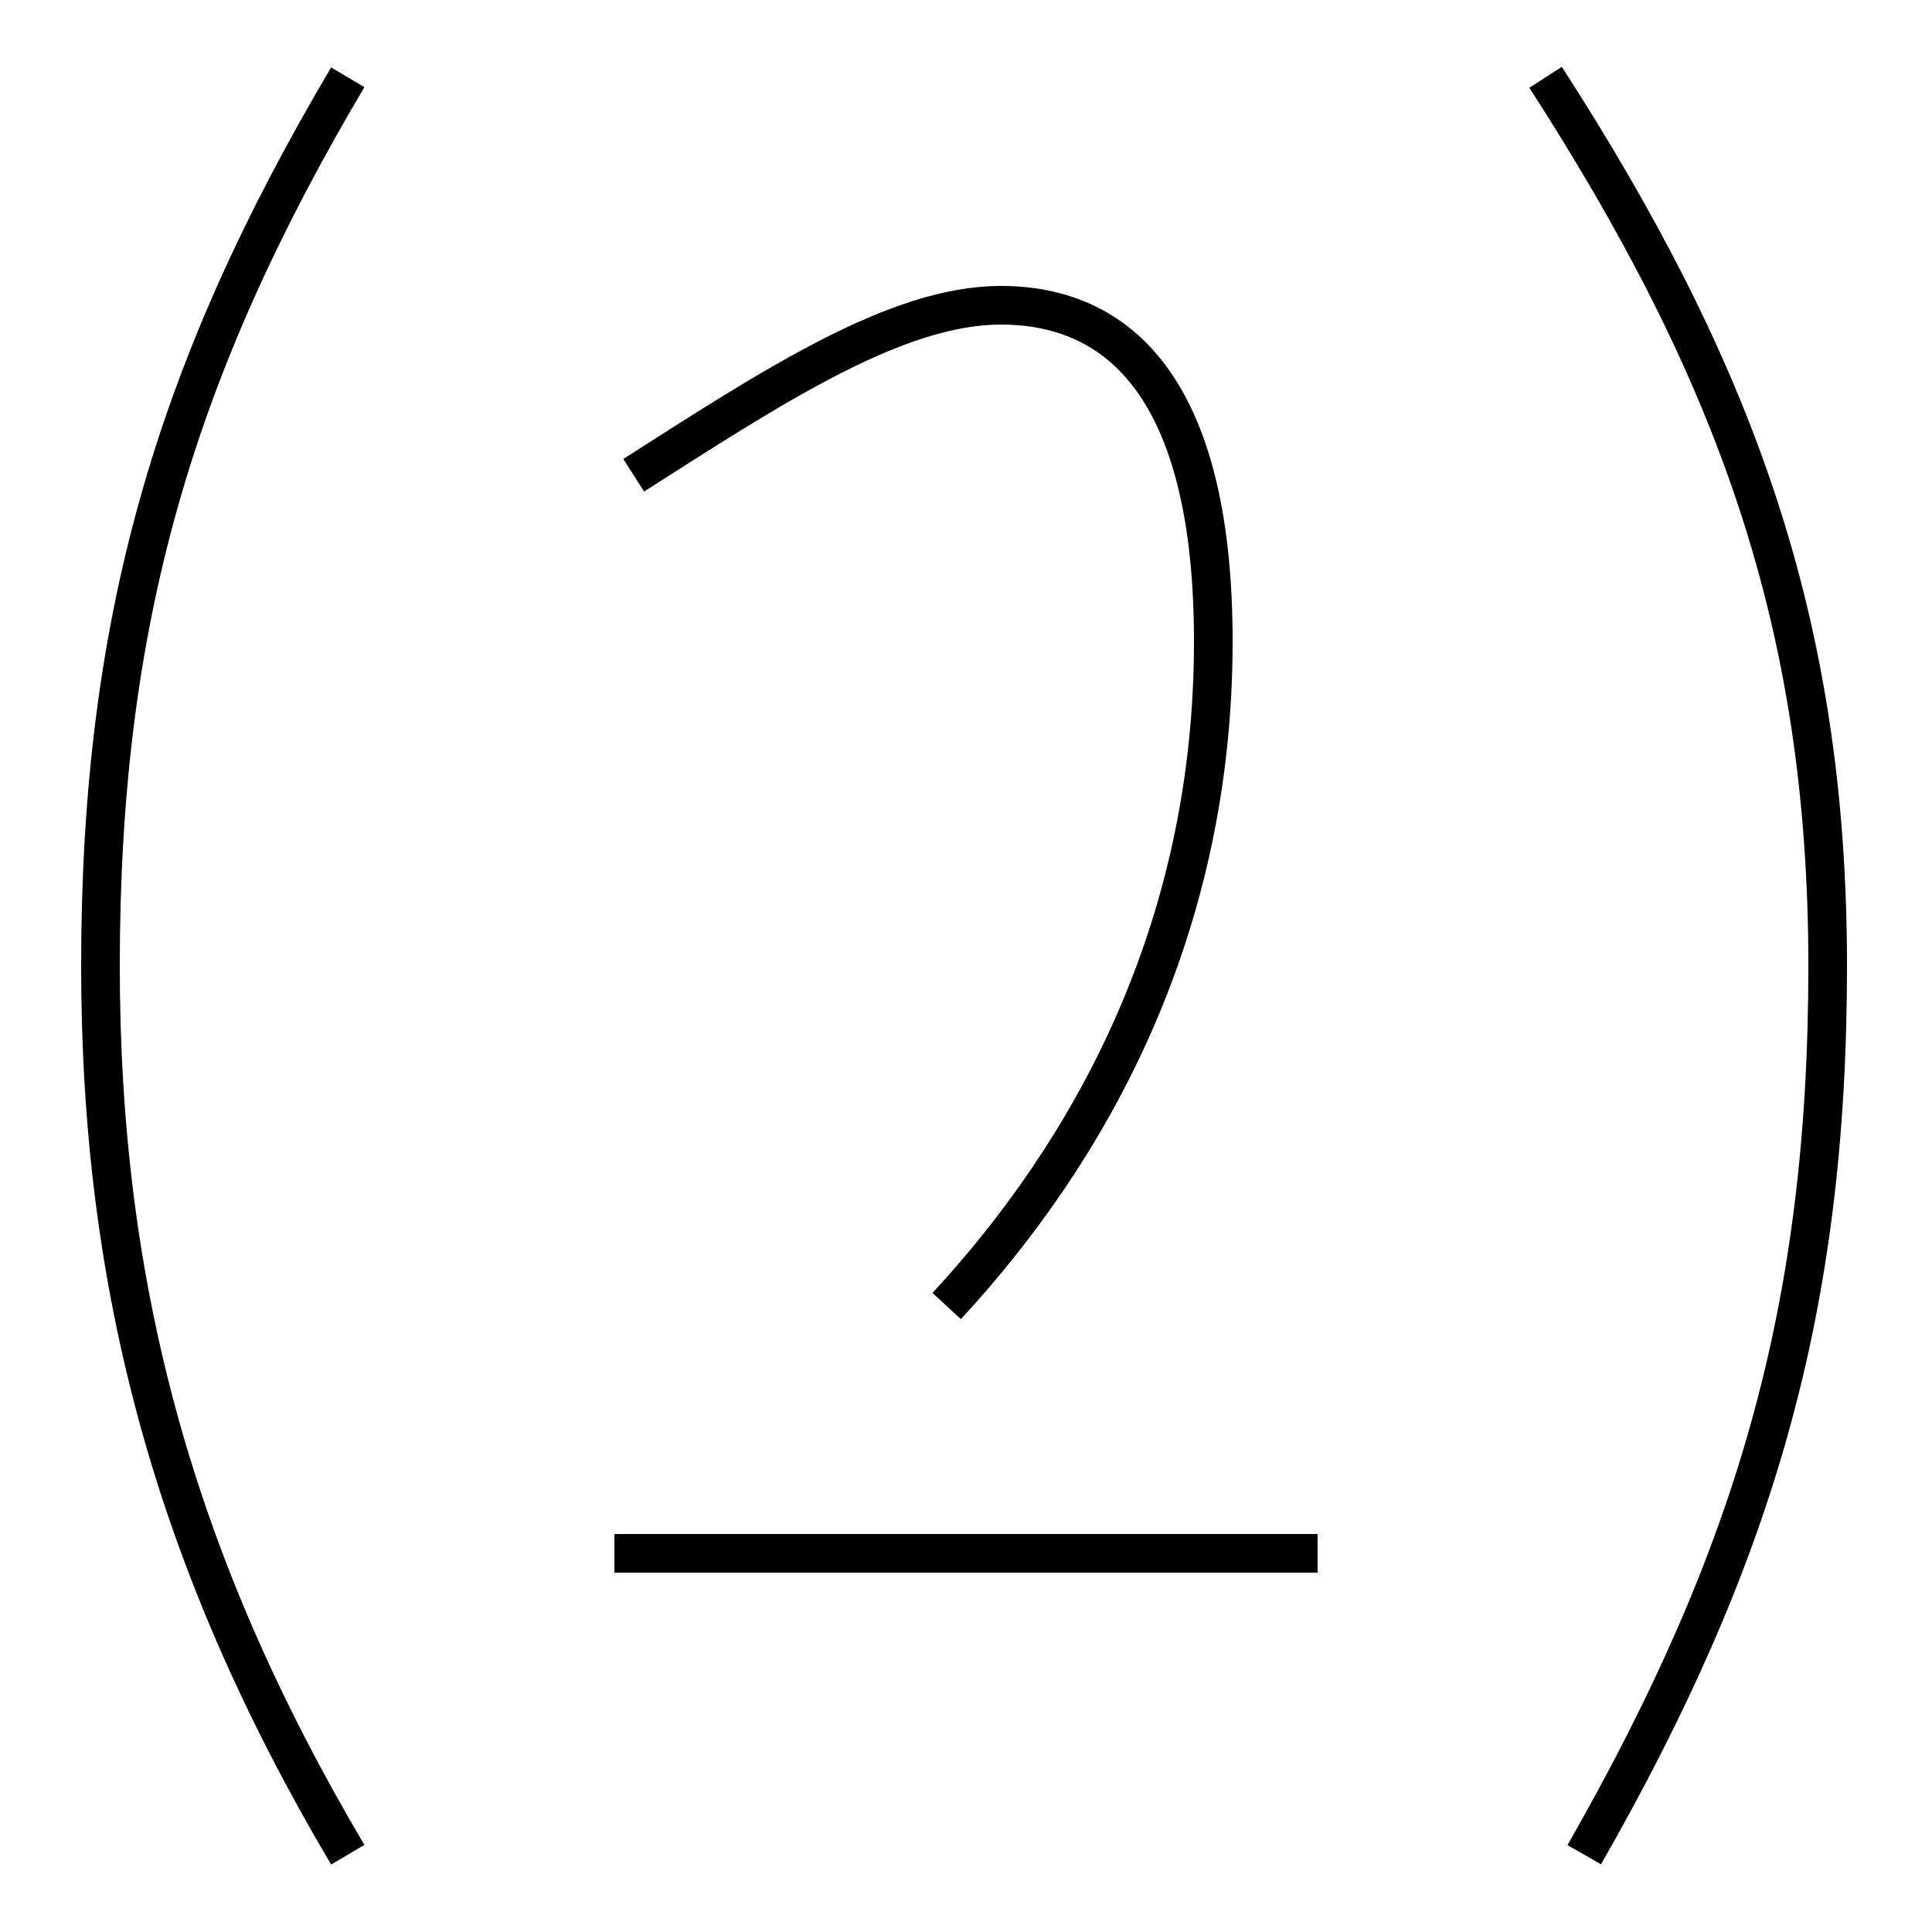 <?xml version='1.0' encoding='utf8'?>
<svg viewBox="0.0 -44.0 50.0 50.0" version="1.1" xmlns="http://www.w3.org/2000/svg">
<rect x="0.0" y="-44.0" width="50.0" height="50.0" fill="#808080" stroke="none"/>
<rect x="-1000" y="-1000" width="2000" height="2000" stroke="white" fill="white"/>
<g style="fill:none; stroke:#000000;  stroke-width:1">
<path d="M 9.0 42.0 C 4.5 34.4 2.6 27.9 2.6 19.0 C 2.6 10.7 4.5 3.6 9.0 -4.0 M 15.9 3.8 L 34.1 3.8 M 16.4 31.7 C 20.0 34.0 23.2 36.1 25.9 36.1 C 29.2 36.1 31.4 33.6 31.4 27.4 C 31.4 19.9 28.2 14.2 24.5 10.2 M 41.0 -4.0 C 45.4 3.7 47.3 10.1 47.3 19.0 C 47.3 27.9 44.9 34.4 40.0 42.0 " transform="scale(1, -1)" />
</g>
</svg>